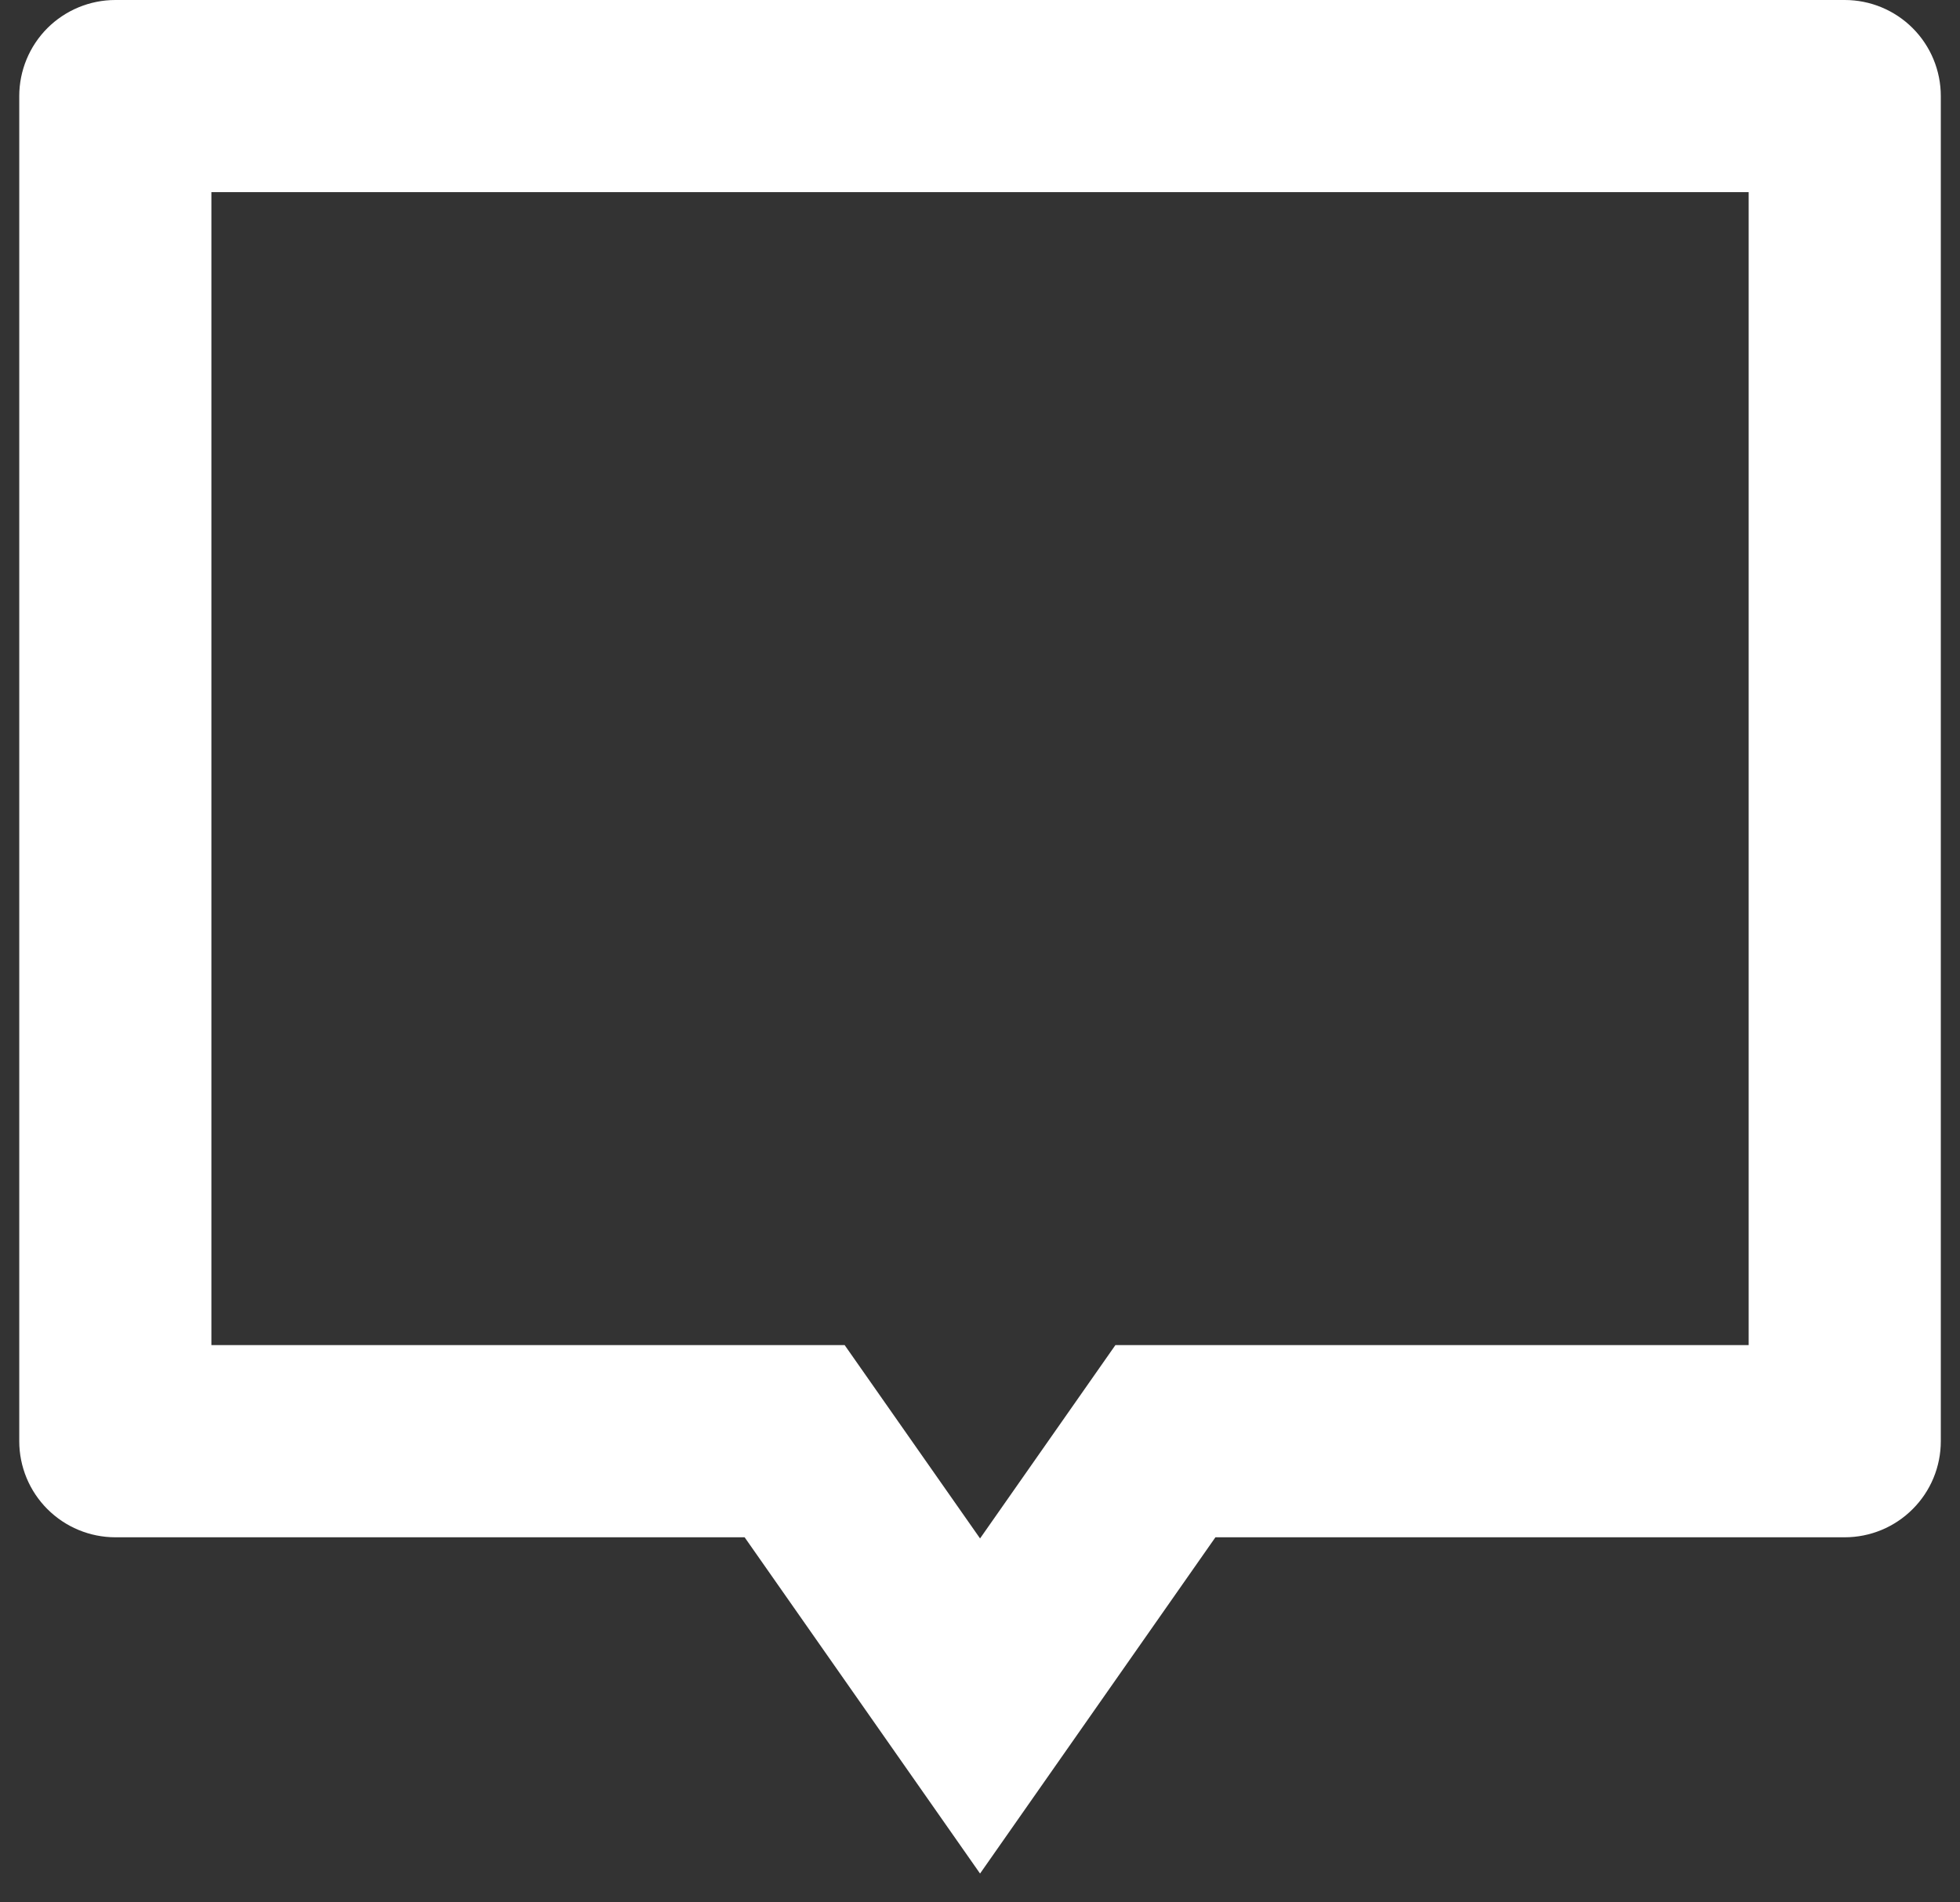 <svg width="34" height="33" viewBox="0 0 34 33" fill="none" xmlns="http://www.w3.org/2000/svg">
<rect x="0" y="0" width="34" height="33" fill="#333333" stroke="none"/>
<path d="M21.084 26.667L17.001 32.5L12.917 26.667H2.001C1.559 26.667 1.135 26.491 0.822 26.178C0.51 25.866 0.334 25.442 0.334 25V1.667C0.334 1.225 0.51 0.801 0.822 0.488C1.135 0.176 1.559 0 2.001 0H32.001C32.443 0 32.867 0.176 33.179 0.488C33.492 0.801 33.667 1.225 33.667 1.667V25C33.667 25.442 33.492 25.866 33.179 26.178C32.867 26.491 32.443 26.667 32.001 26.667H21.084ZM19.349 23.333H30.334V3.333H3.667V23.333H14.652L17.001 26.687L19.349 23.333Z" fill="white"/>
</svg>

